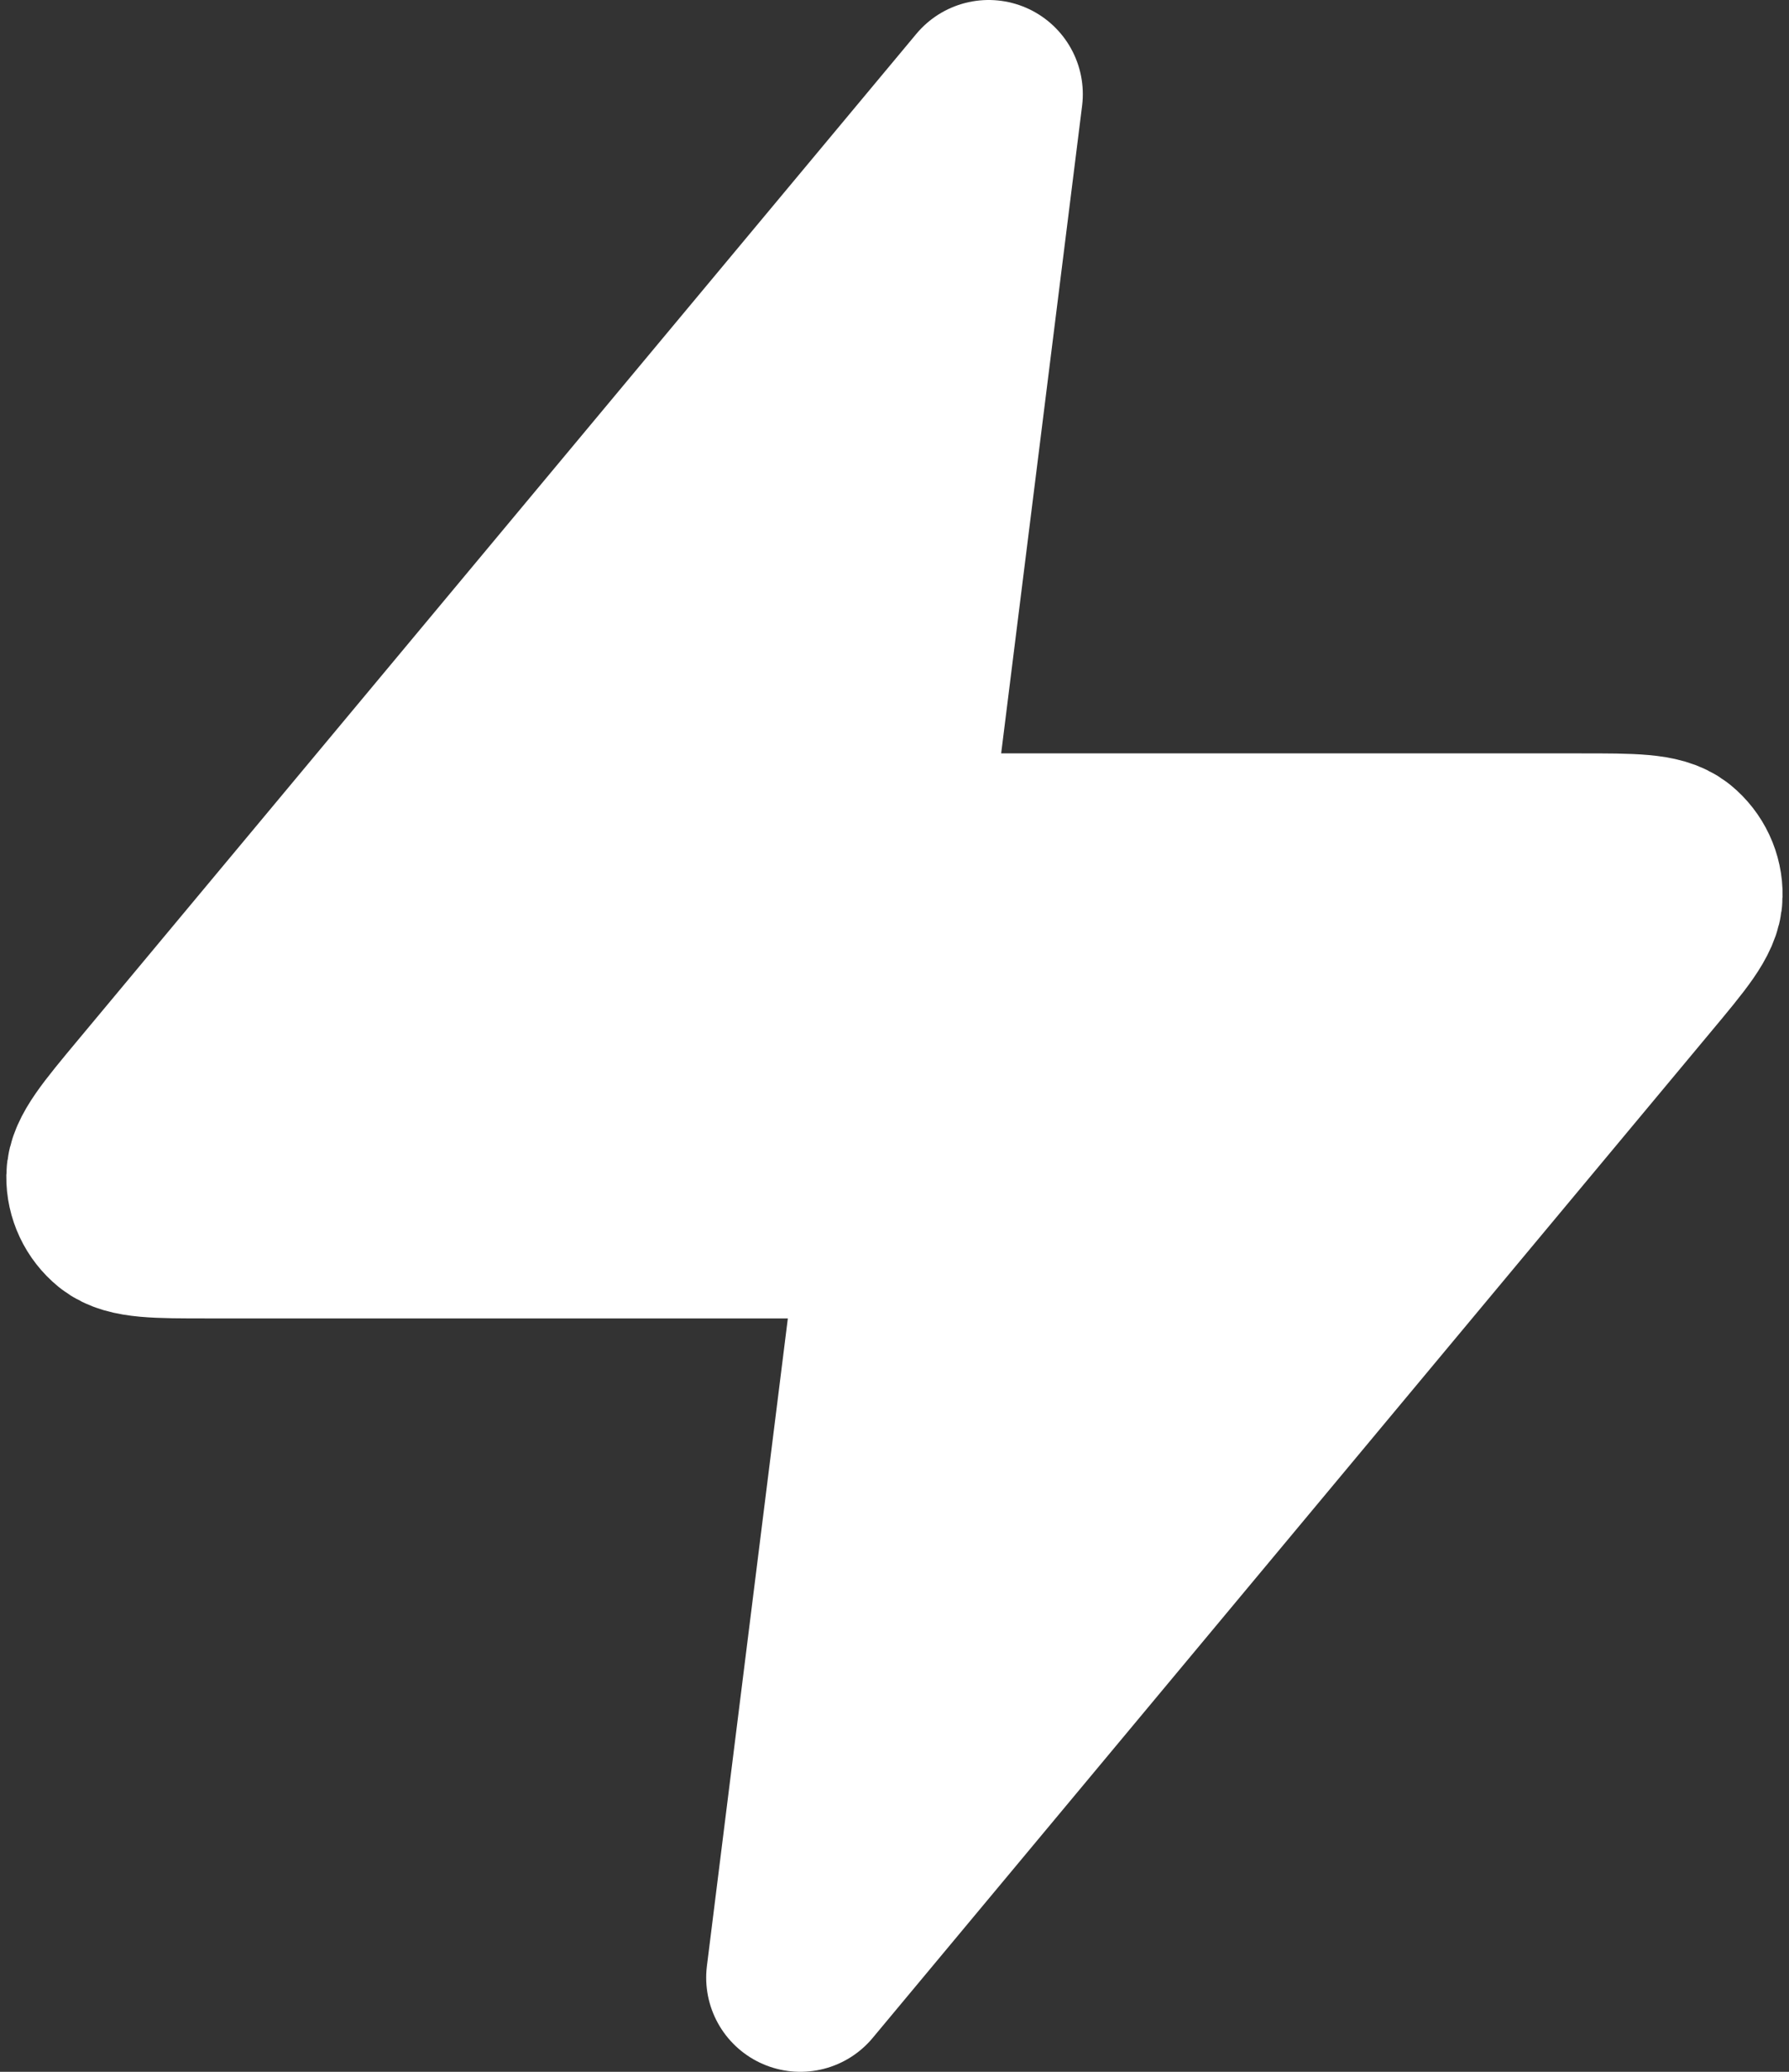 <svg width="19" height="22" viewBox="0 0 19 22" fill="none" xmlns="http://www.w3.org/2000/svg">
<rect x="0" y="0" width="19" height="22" fill="#333333" stroke="none"/>
<path d="M10.5 1L1.593 11.688C1.245 12.106 1.07 12.316 1.067 12.492C1.065 12.646 1.134 12.792 1.253 12.889C1.391 13 1.663 13 2.208 13H9.5L8.5 21L17.406 10.312C17.755 9.894 17.93 9.684 17.932 9.508C17.935 9.354 17.866 9.208 17.747 9.111C17.609 9 17.337 9 16.792 9H9.5L10.5 1Z" fill="white" stroke="white" stroke-width="2" stroke-linecap="round" stroke-linejoin="round"/>
</svg>
